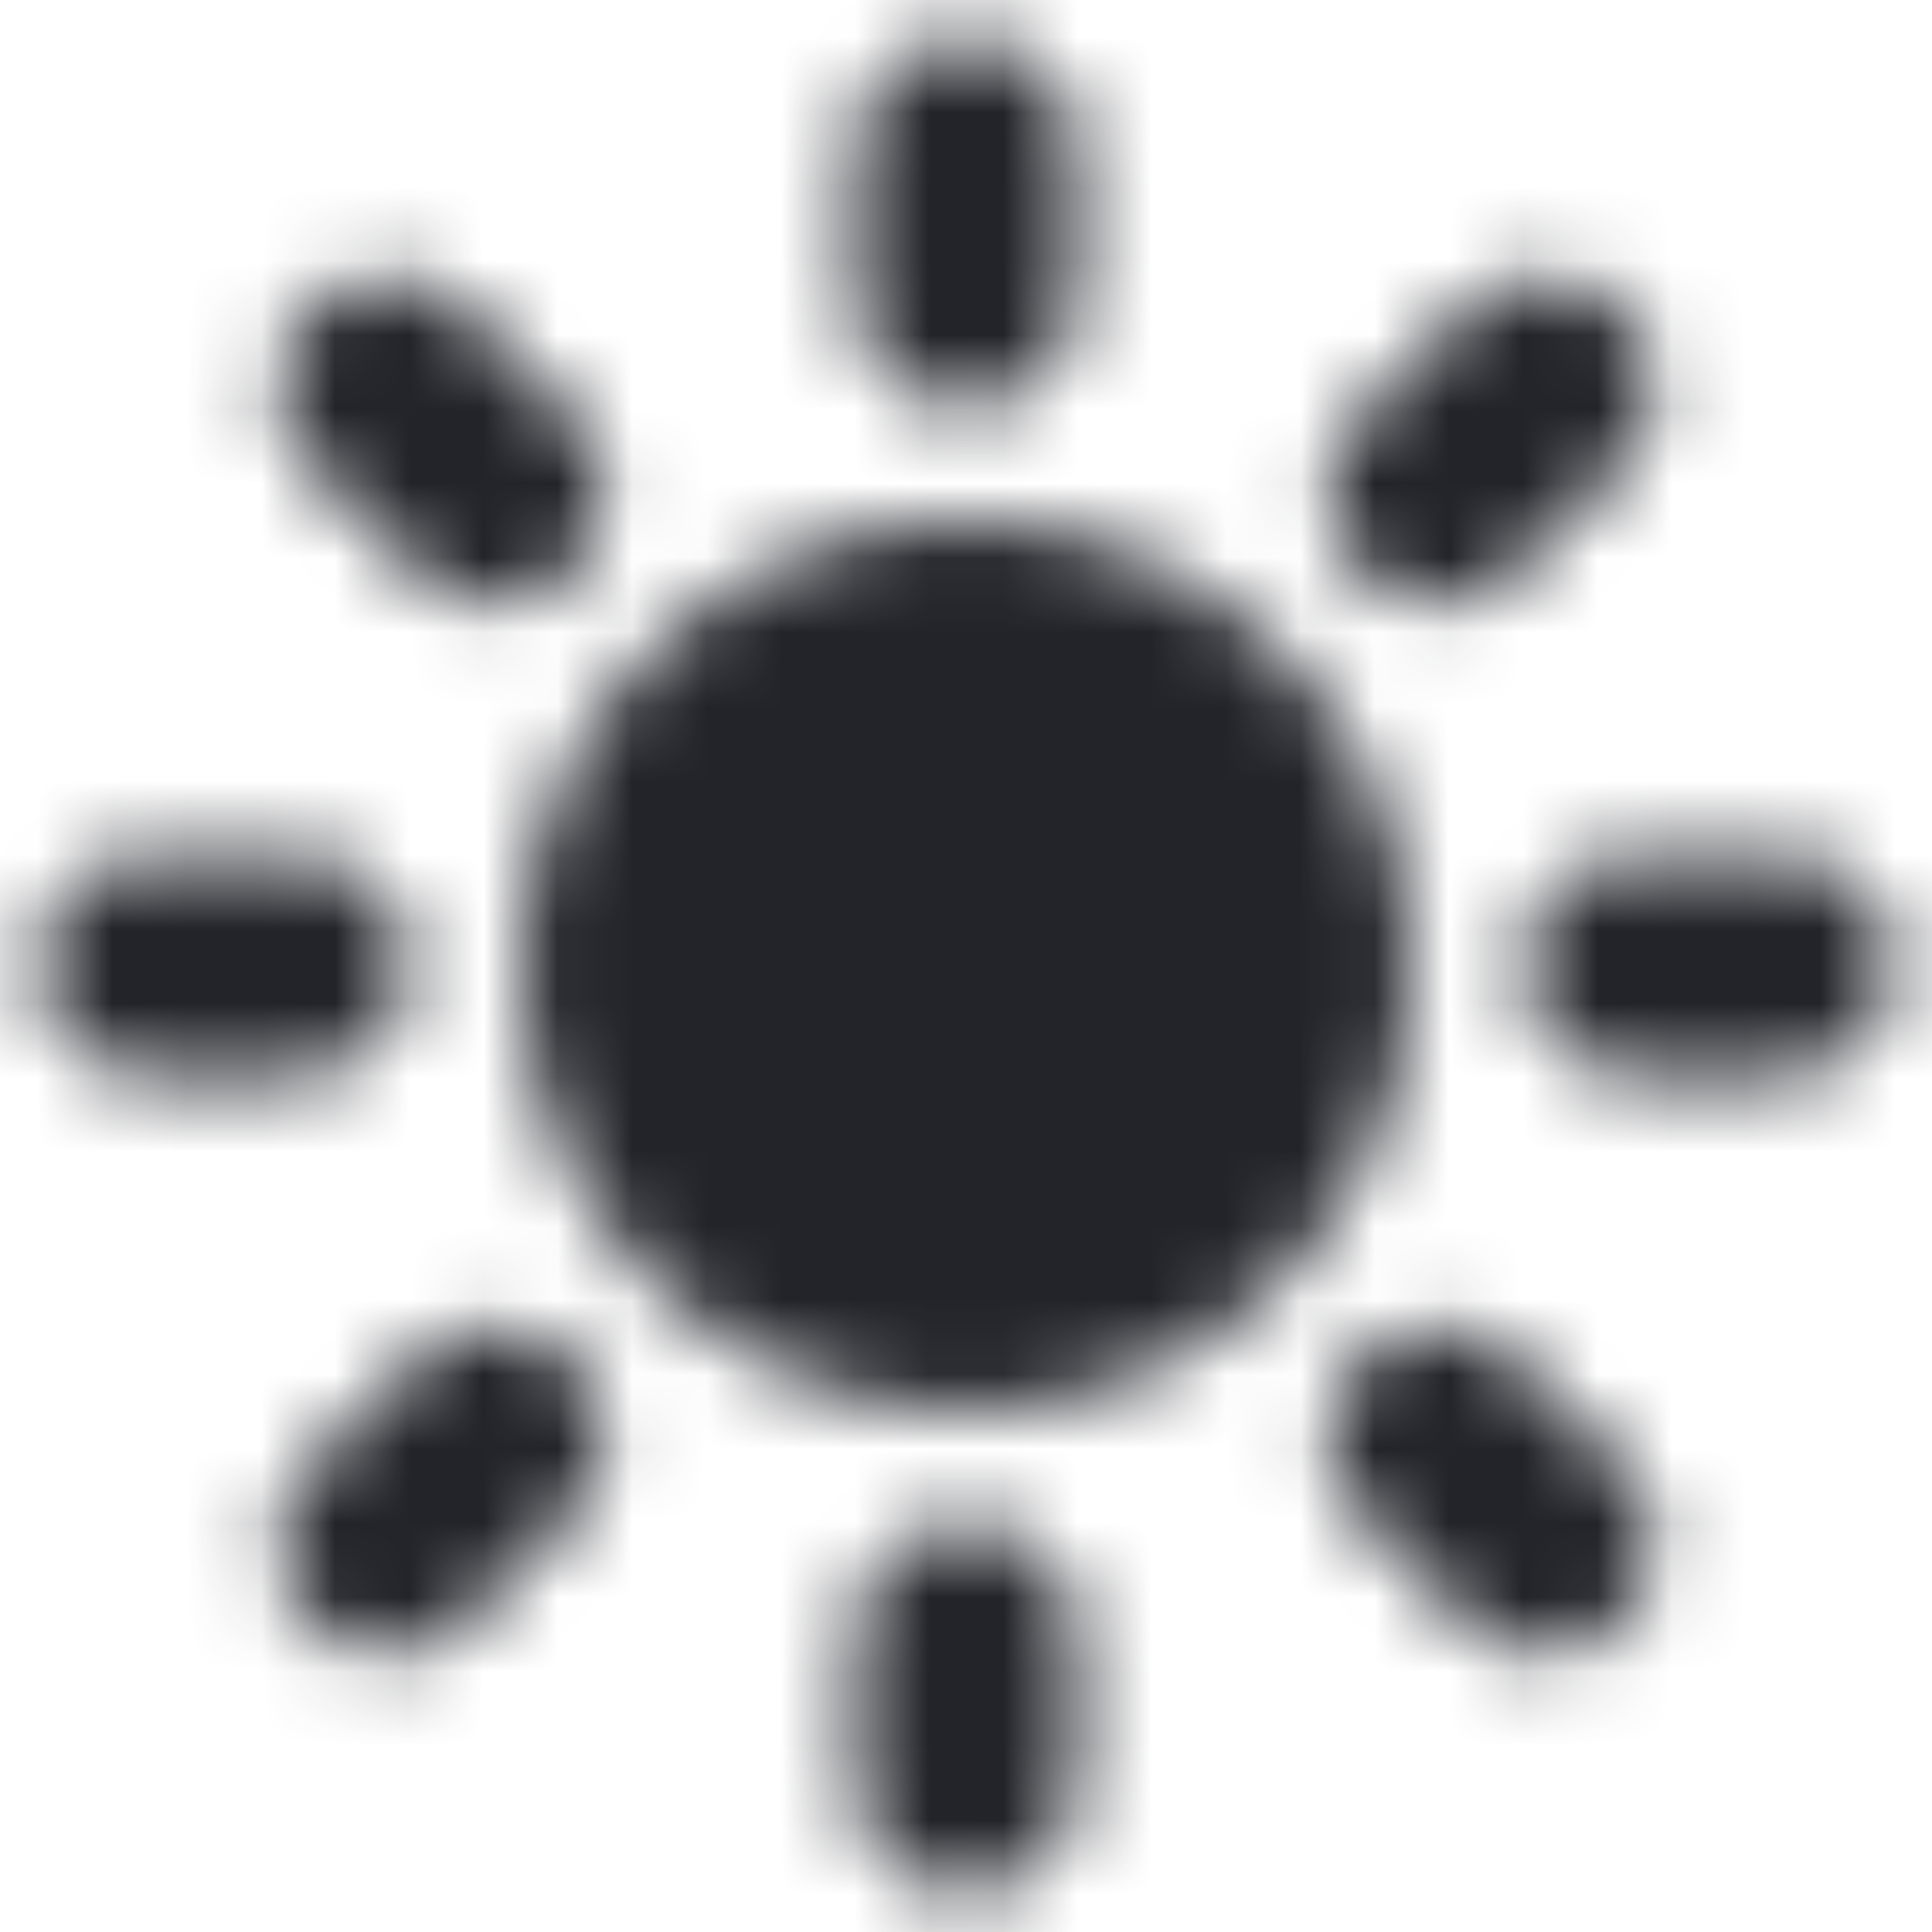 <?xml version="1.0" encoding="UTF-8"?>
<svg width="26px" height="26px" viewBox="0 0 26 26" version="1.1" xmlns="http://www.w3.org/2000/svg" xmlns:xlink="http://www.w3.org/1999/xlink">
    <!-- Generator: Sketch 52.6 (67491) - http://www.bohemiancoding.com/sketch -->
    <title>Icons/Sun</title>
    <desc>Created with Sketch.</desc>
    <defs>
        <path d="M13,19 C9.686,19 7,16.314 7,13 C7,9.686 9.686,7 13,7 C16.314,7 19,9.686 19,13 C19,16.314 16.314,19 13,19 Z M11.5,2 C11.5,1.172 12.172,0.5 13,0.5 C13.828,0.5 14.5,1.172 14.5,2 L14.5,4 C14.5,4.828 13.828,5.5 13,5.5 C12.172,5.5 11.5,4.828 11.5,4 L11.5,2 Z M11.5,22 C11.5,21.172 12.172,20.5 13,20.5 C13.828,20.5 14.5,21.172 14.5,22 L14.5,24 C14.5,24.828 13.828,25.5 13,25.5 C12.172,25.5 11.5,24.828 11.5,24 L11.5,22 Z M4.159,6.281 C3.574,5.695 3.574,4.745 4.159,4.159 C4.745,3.574 5.695,3.574 6.281,4.159 L7.701,5.579 C8.286,6.165 8.286,7.115 7.701,7.701 C7.115,8.286 6.165,8.286 5.579,7.701 L4.159,6.281 Z M18.299,20.421 C17.714,19.835 17.714,18.885 18.299,18.299 C18.885,17.714 19.835,17.714 20.421,18.299 L21.841,19.719 C22.426,20.305 22.426,21.255 21.841,21.841 C21.255,22.426 20.305,22.426 19.719,21.841 L18.299,20.421 Z M2,14.5 C1.172,14.5 0.5,13.828 0.5,13 C0.5,12.172 1.172,11.5 2,11.5 L4,11.5 C4.828,11.5 5.5,12.172 5.5,13 C5.5,13.828 4.828,14.5 4,14.5 L2,14.5 Z M22,14.5 C21.172,14.5 20.5,13.828 20.5,13 C20.5,12.172 21.172,11.5 22,11.5 L24,11.5 C24.828,11.5 25.5,12.172 25.5,13 C25.5,13.828 24.828,14.5 24,14.5 L22,14.5 Z M6.281,21.841 C5.695,22.426 4.745,22.426 4.159,21.841 C3.574,21.255 3.574,20.305 4.159,19.719 L5.579,18.299 C6.165,17.714 7.115,17.714 7.701,18.299 C8.286,18.885 8.286,19.835 7.701,20.421 L6.281,21.841 Z M20.421,7.701 C19.835,8.286 18.885,8.286 18.299,7.701 C17.714,7.115 17.714,6.165 18.299,5.579 L19.719,4.159 C20.305,3.574 21.255,3.574 21.841,4.159 C22.426,4.745 22.426,5.695 21.841,6.281 L20.421,7.701 Z" id="path-1"></path>
    </defs>
    <g id="Icons/Sun" stroke="none" stroke-width="1" fill="none" fill-rule="evenodd">
        <rect fill="#FFFFFF" x="0" y="0" width="26" height="26"></rect>
        <mask id="mask-2" fill="white">
            <use xlink:href="#path-1"></use>
        </mask>
        <g id="Shape" fill-rule="nonzero"></g>
        <g id="Colors/Black" mask="url(#mask-2)" fill="#22242A">
            <rect id="Color" x="0" y="0" width="26" height="26"></rect>
        </g>
    </g>
</svg>